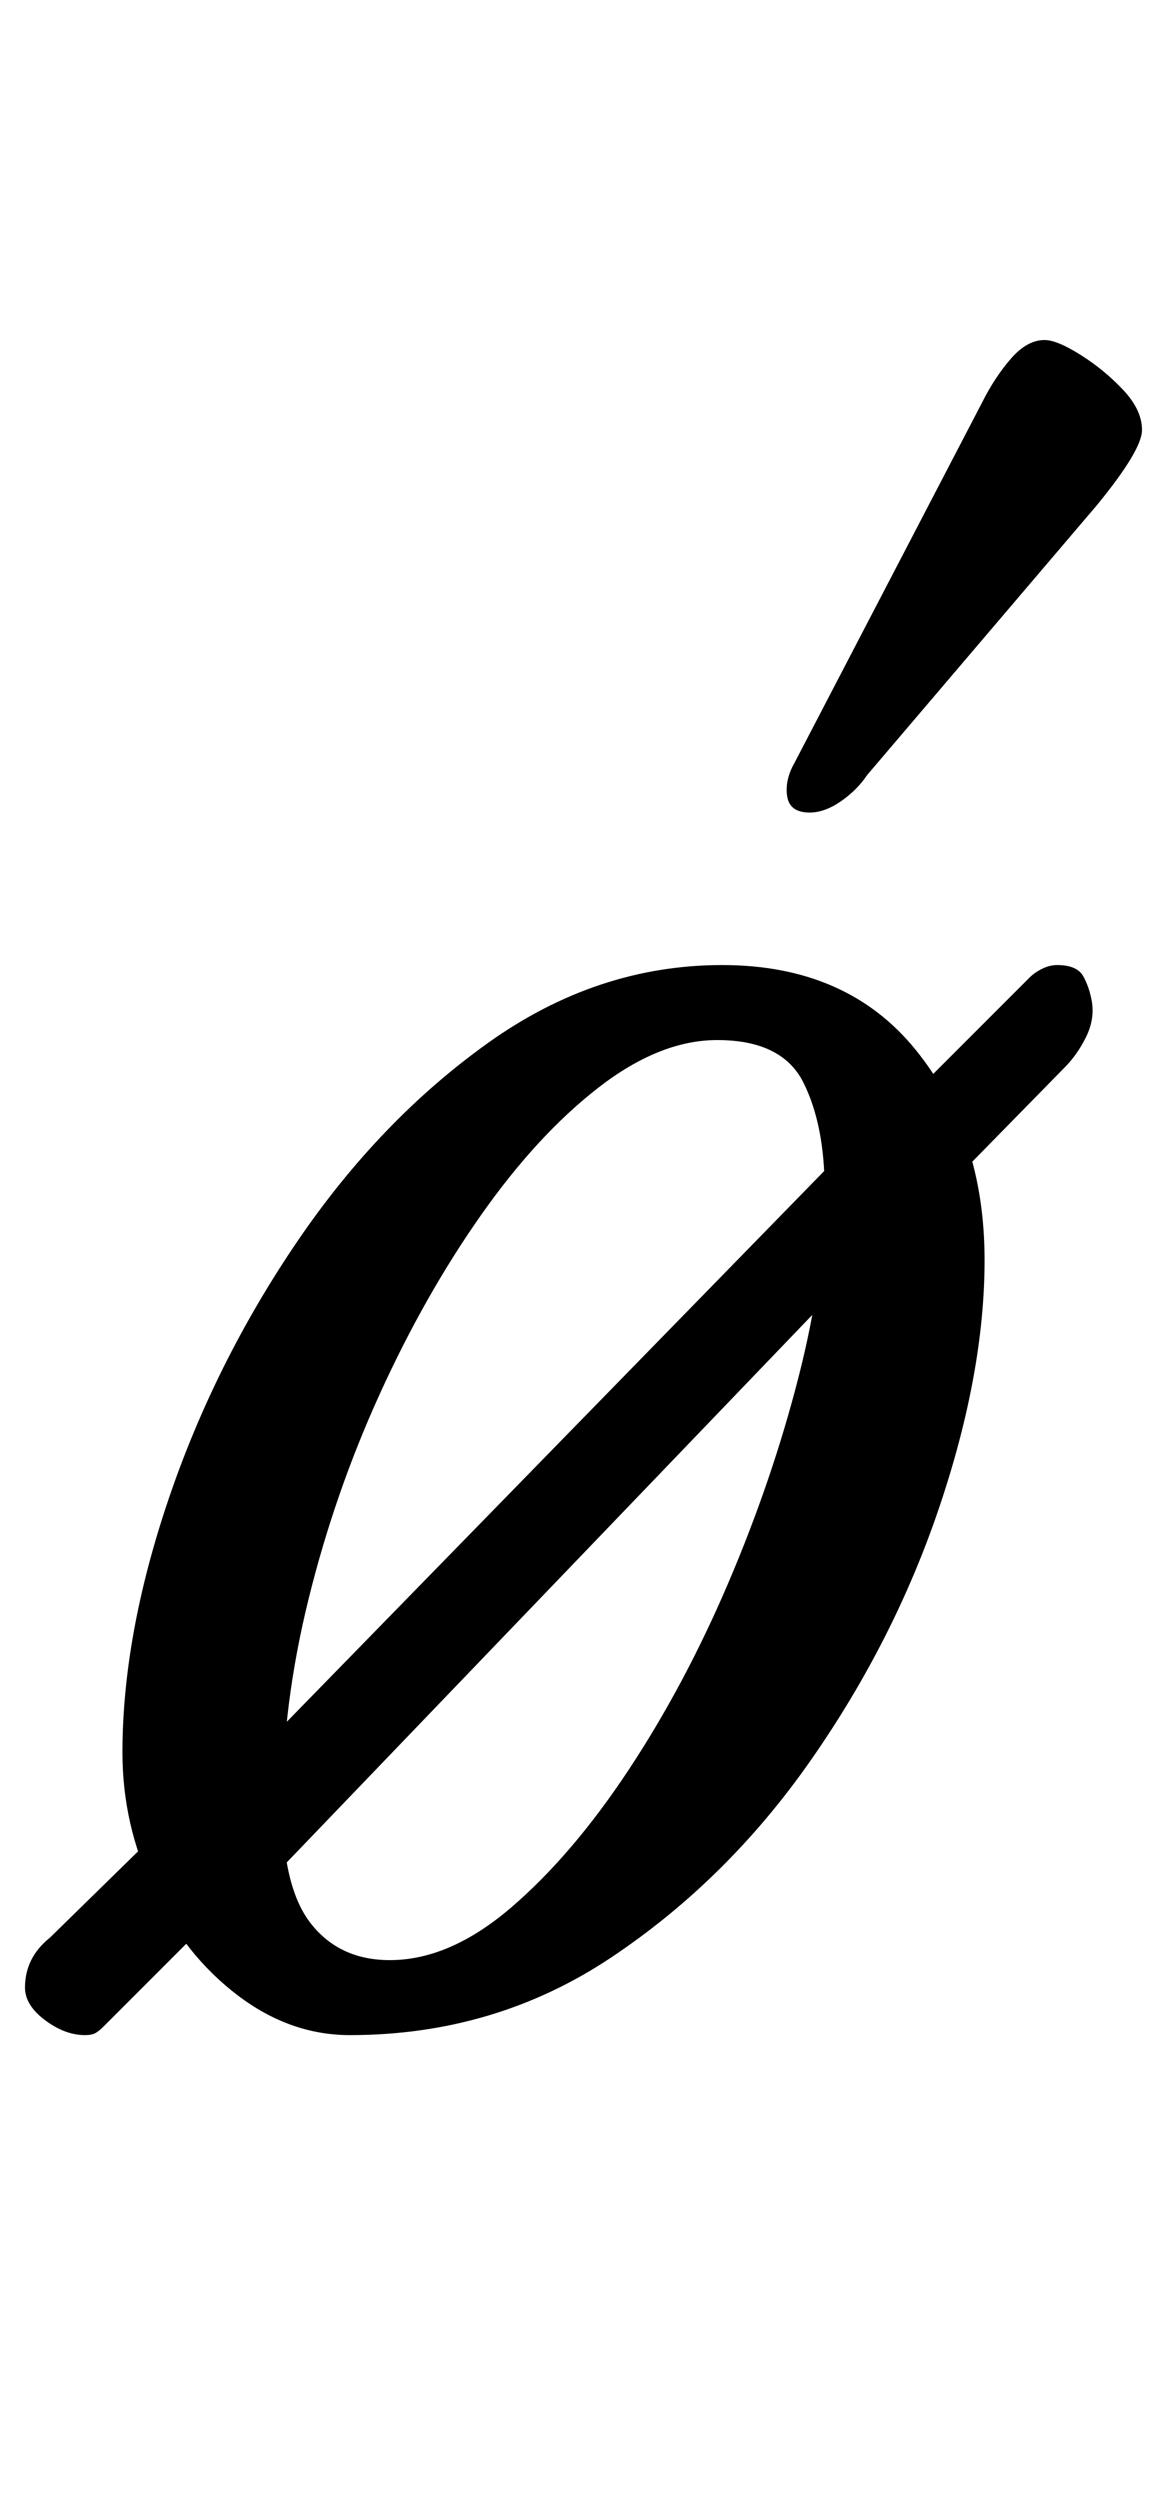<?xml version="1.0" standalone="no"?>
<!DOCTYPE svg PUBLIC "-//W3C//DTD SVG 1.1//EN" "http://www.w3.org/Graphics/SVG/1.1/DTD/svg11.dtd" >
<svg xmlns="http://www.w3.org/2000/svg" xmlns:xlink="http://www.w3.org/1999/xlink" version="1.1" viewBox="-32 0 467 1000">
  <g transform="matrix(1 0 0 -1 0 800)">
   <path fill="currentColor"
d="M2 -14q-8 0 -16 6t-8 13q0 12 10 20l47 46l25 17l246 252l25 20l49 49q2 2 5 3.5t6 1.5q8 0 10.5 -4.5t3.5 -10.5q1 -7 -2.5 -14t-8.5 -12l-50 -51l-27 -23l-242 -252l-19 -11l-47 -47q-1 -1 -2.5 -2t-4.5 -1zM108 -14q-24 0 -45 16t-33.5 42t-12.5 55q0 47 18.5 101.5
t51.5 103t76.5 79.5t93.5 31t77.5 -34t27.5 -84q0 -45 -18 -98.5t-51.5 -101.5t-80 -79t-104.5 -31zM124 16q24 0 48.5 21t47 55t40 75t28 82t10.5 75q0 26 -8.5 43t-34.5 17q-23 0 -47.5 -19t-47 -51t-40.5 -71.5t-28.5 -82t-10.5 -82.5q0 -33 11.5 -47.5t31.5 -14.5z
M292 475q-8 0 -9 6.5t3 13.5l75 144q5 10 11.5 17.5t13.5 7.5q5 0 14.5 -6t17 -14t7.5 -16q0 -4 -4.5 -11.5t-13.5 -18.5l-92 -108q-4 -6 -10.5 -10.5t-12.5 -4.5z" />
  </g>

</svg>
